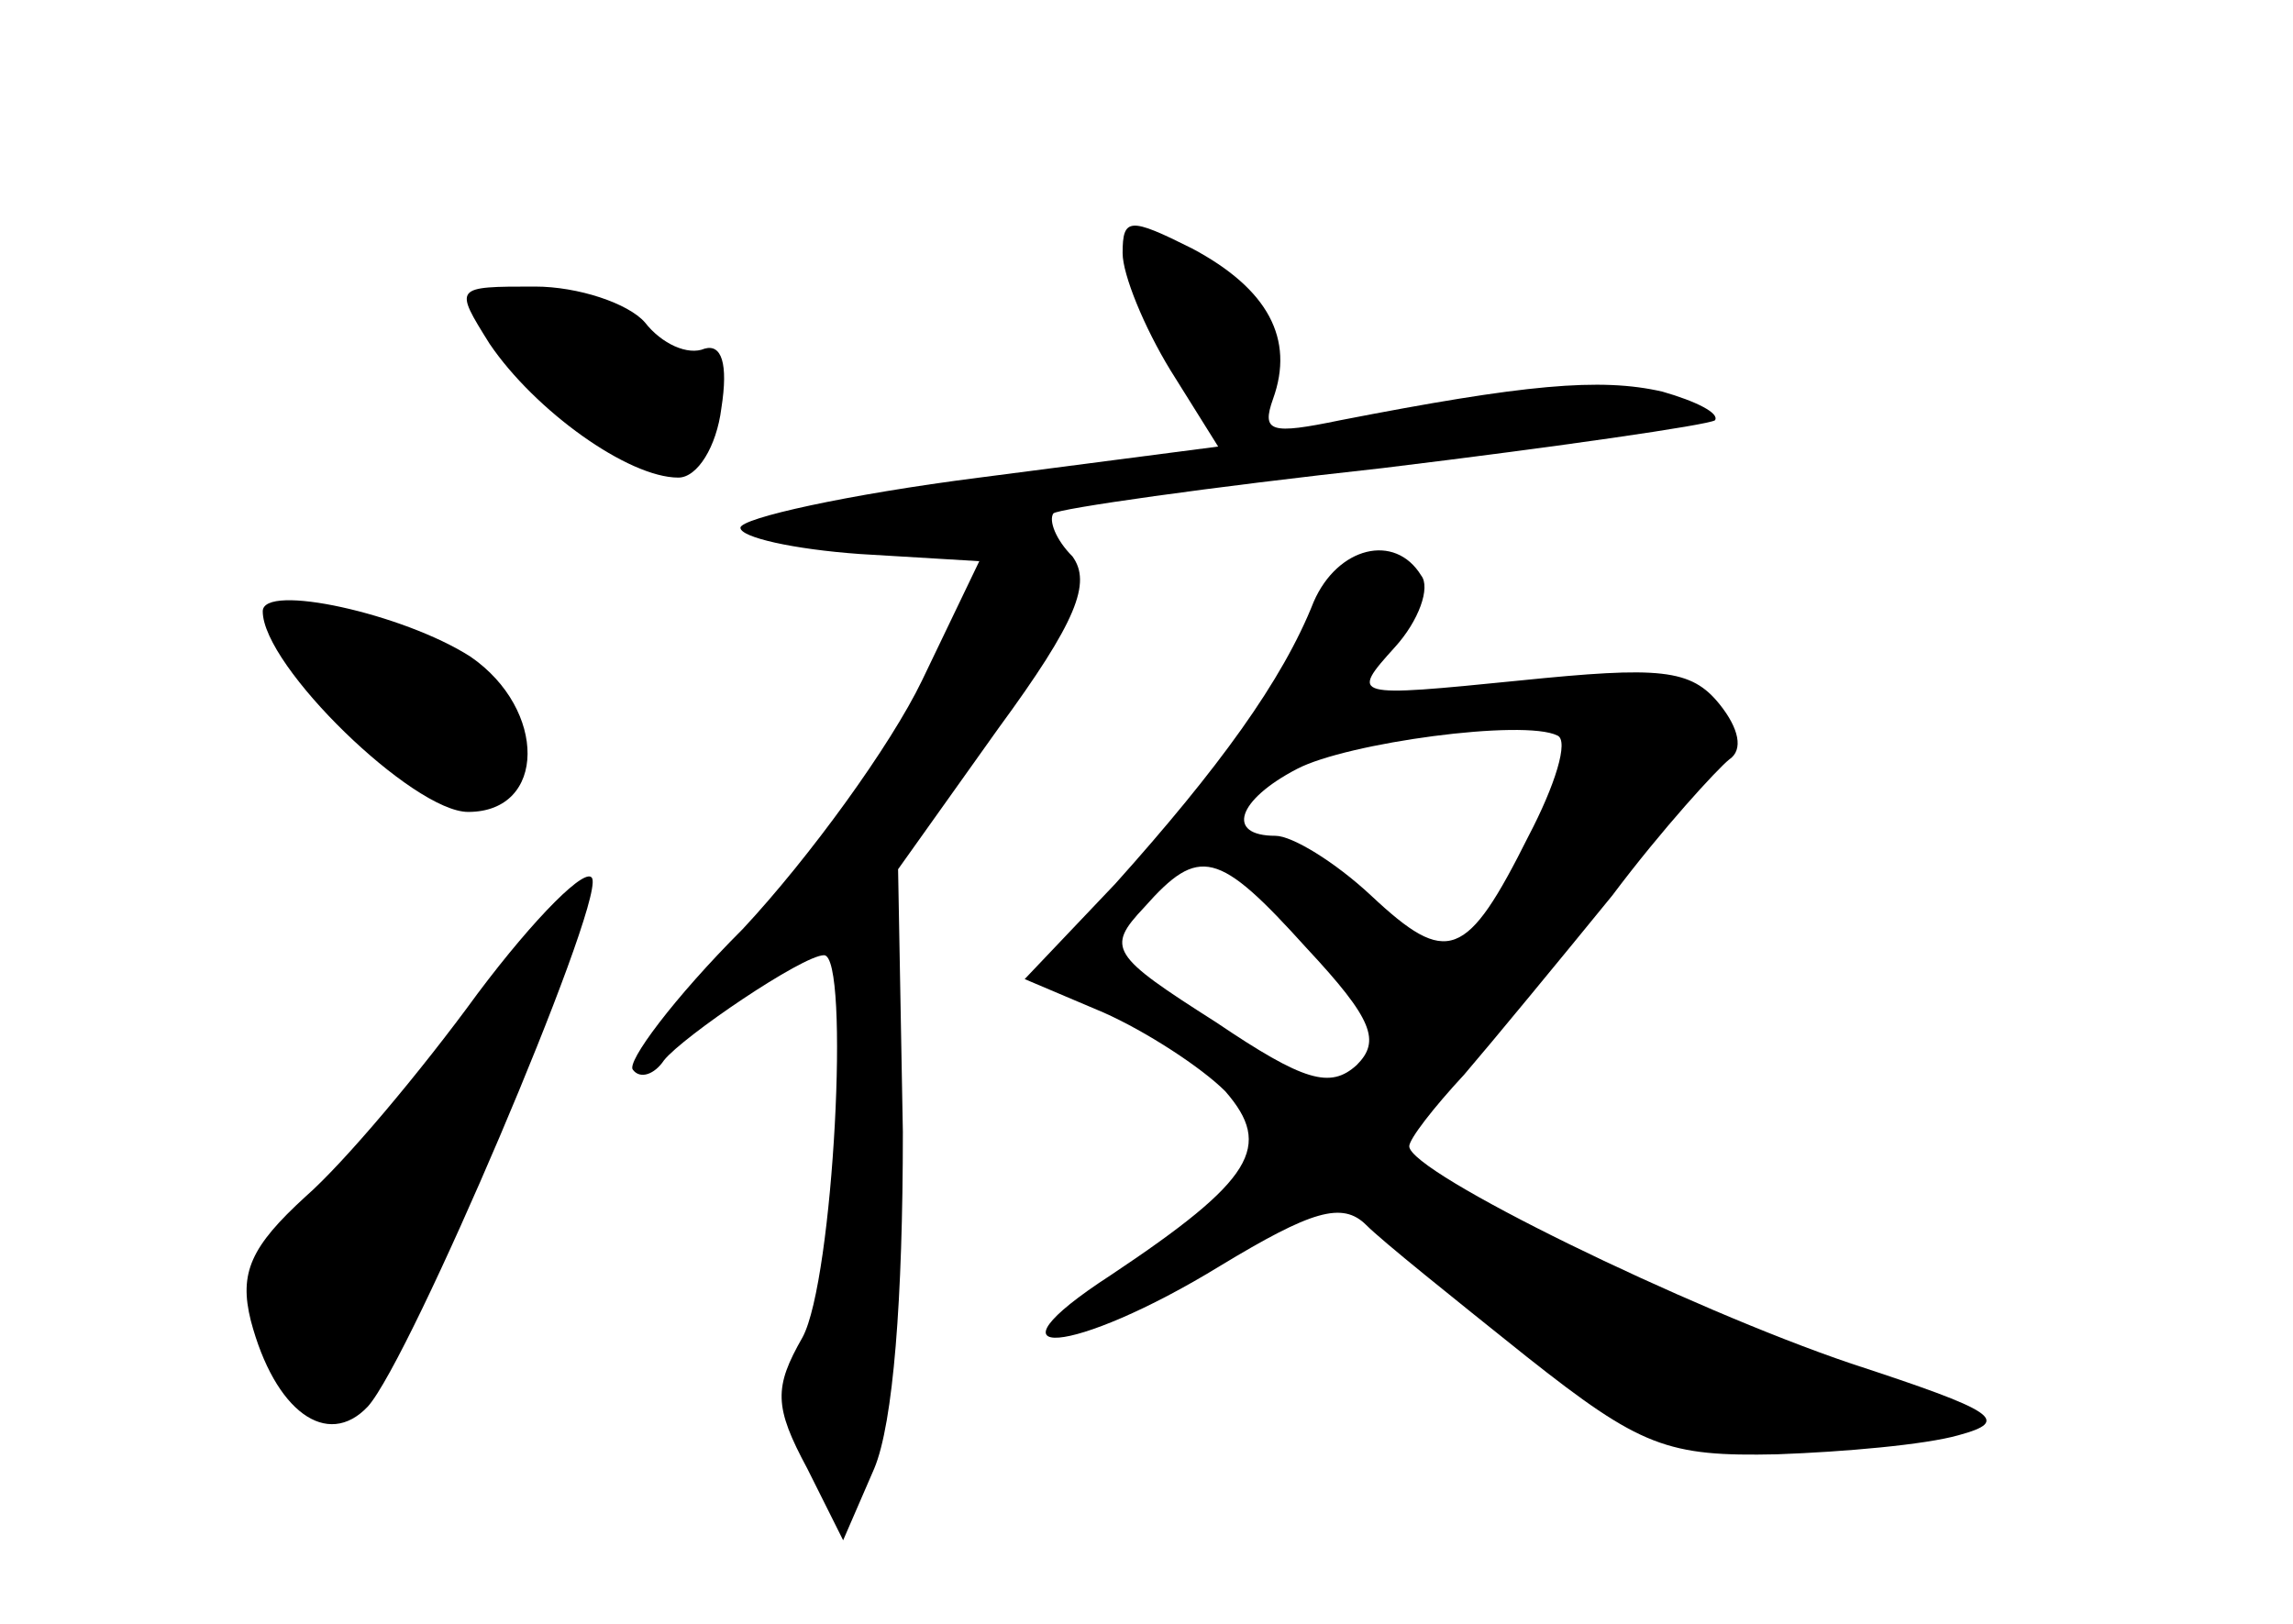 <?xml version="1.0" standalone="no"?>
<!DOCTYPE svg PUBLIC "-//W3C//DTD SVG 20010904//EN"
 "http://www.w3.org/TR/2001/REC-SVG-20010904/DTD/svg10.dtd">
<svg version="1.0" xmlns="http://www.w3.org/2000/svg"
 width="96pt" height="68pt" viewBox="0 0 96 68"
 preserveAspectRatio="xMidYMid meet">
<g transform="translate(0,68) scale(0.1,-0.1)"
fill="#000000" stroke="none">
<path d="M470 574 c0 -9 9 -31 20 -49 l20 -32 -100 -13 c-55 -7 -100 -17 -100
-21 0 -4 22 -9 50 -11 l50 -3 -24 -50 c-13 -27 -47 -74 -75 -104 -29 -29 -49
-56 -46 -59 3 -4 9 -2 13 4 8 10 58 44 67 44 11 0 4 -136 -9 -160 -12 -21 -12
-29 2 -55 l15 -30 13 30 c8 19 12 71 12 141 l-2 110 42 59 c33 45 39 61 31 72
-7 7 -10 15 -8 18 2 2 65 11 138 19 74 9 136 18 139 20 2 3 -8 8 -22 12 -26 6
-58 3 -135 -12 -29 -6 -33 -5 -28 9 9 25 -2 46 -34 63 -26 13 -29 13 -29 -2z"/>
<path d="M205 536 c19 -28 58 -56 79 -56 8 0 16 13 18 29 3 19 0 27 -7 25 -7
-3 -18 2 -25 11 -7 8 -28 15 -46 15 -34 0 -34 0 -19 -24z"/>
<path d="M550 428 c-13 -33 -40 -70 -83 -118 l-38 -40 33 -14 c18 -8 41 -23
51 -33 20 -23 12 -37 -48 -77 -57 -37 -16 -34 46 4 38 23 51 27 61 17 7 -7 37
-31 67 -55 48 -38 59 -42 105 -41 28 1 62 4 76 8 22 6 16 10 -45 30 -68 23
-185 80 -185 91 0 3 10 16 23 30 12 14 40 48 62 75 21 28 44 53 49 57 6 4 4
13 -4 23 -12 15 -25 16 -84 10 -70 -7 -71 -7 -52 14 10 11 15 25 11 30 -11 18
-35 12 -45 -11z m90 -98 c-26 -52 -34 -55 -66 -25 -15 14 -33 25 -40 25 -21 0
-16 15 9 28 21 11 95 21 109 14 5 -2 -1 -21 -12 -42z m-93 -47 c28 -30 31 -39
21 -49 -11 -10 -22 -7 -59 18 -44 28 -46 31 -30 48 23 26 31 24 68 -17z"/>
<path d="M110 424 c0 -23 63 -84 86 -84 33 0 33 43 1 65 -28 18 -87 31 -87 19z"/>
<path d="M200 264 c-24 -33 -56 -71 -72 -85 -23 -21 -28 -32 -23 -52 10 -38
32 -54 49 -36 18 20 98 208 94 221 -2 6 -24 -16 -48 -48z"/>
</g>
</svg>
